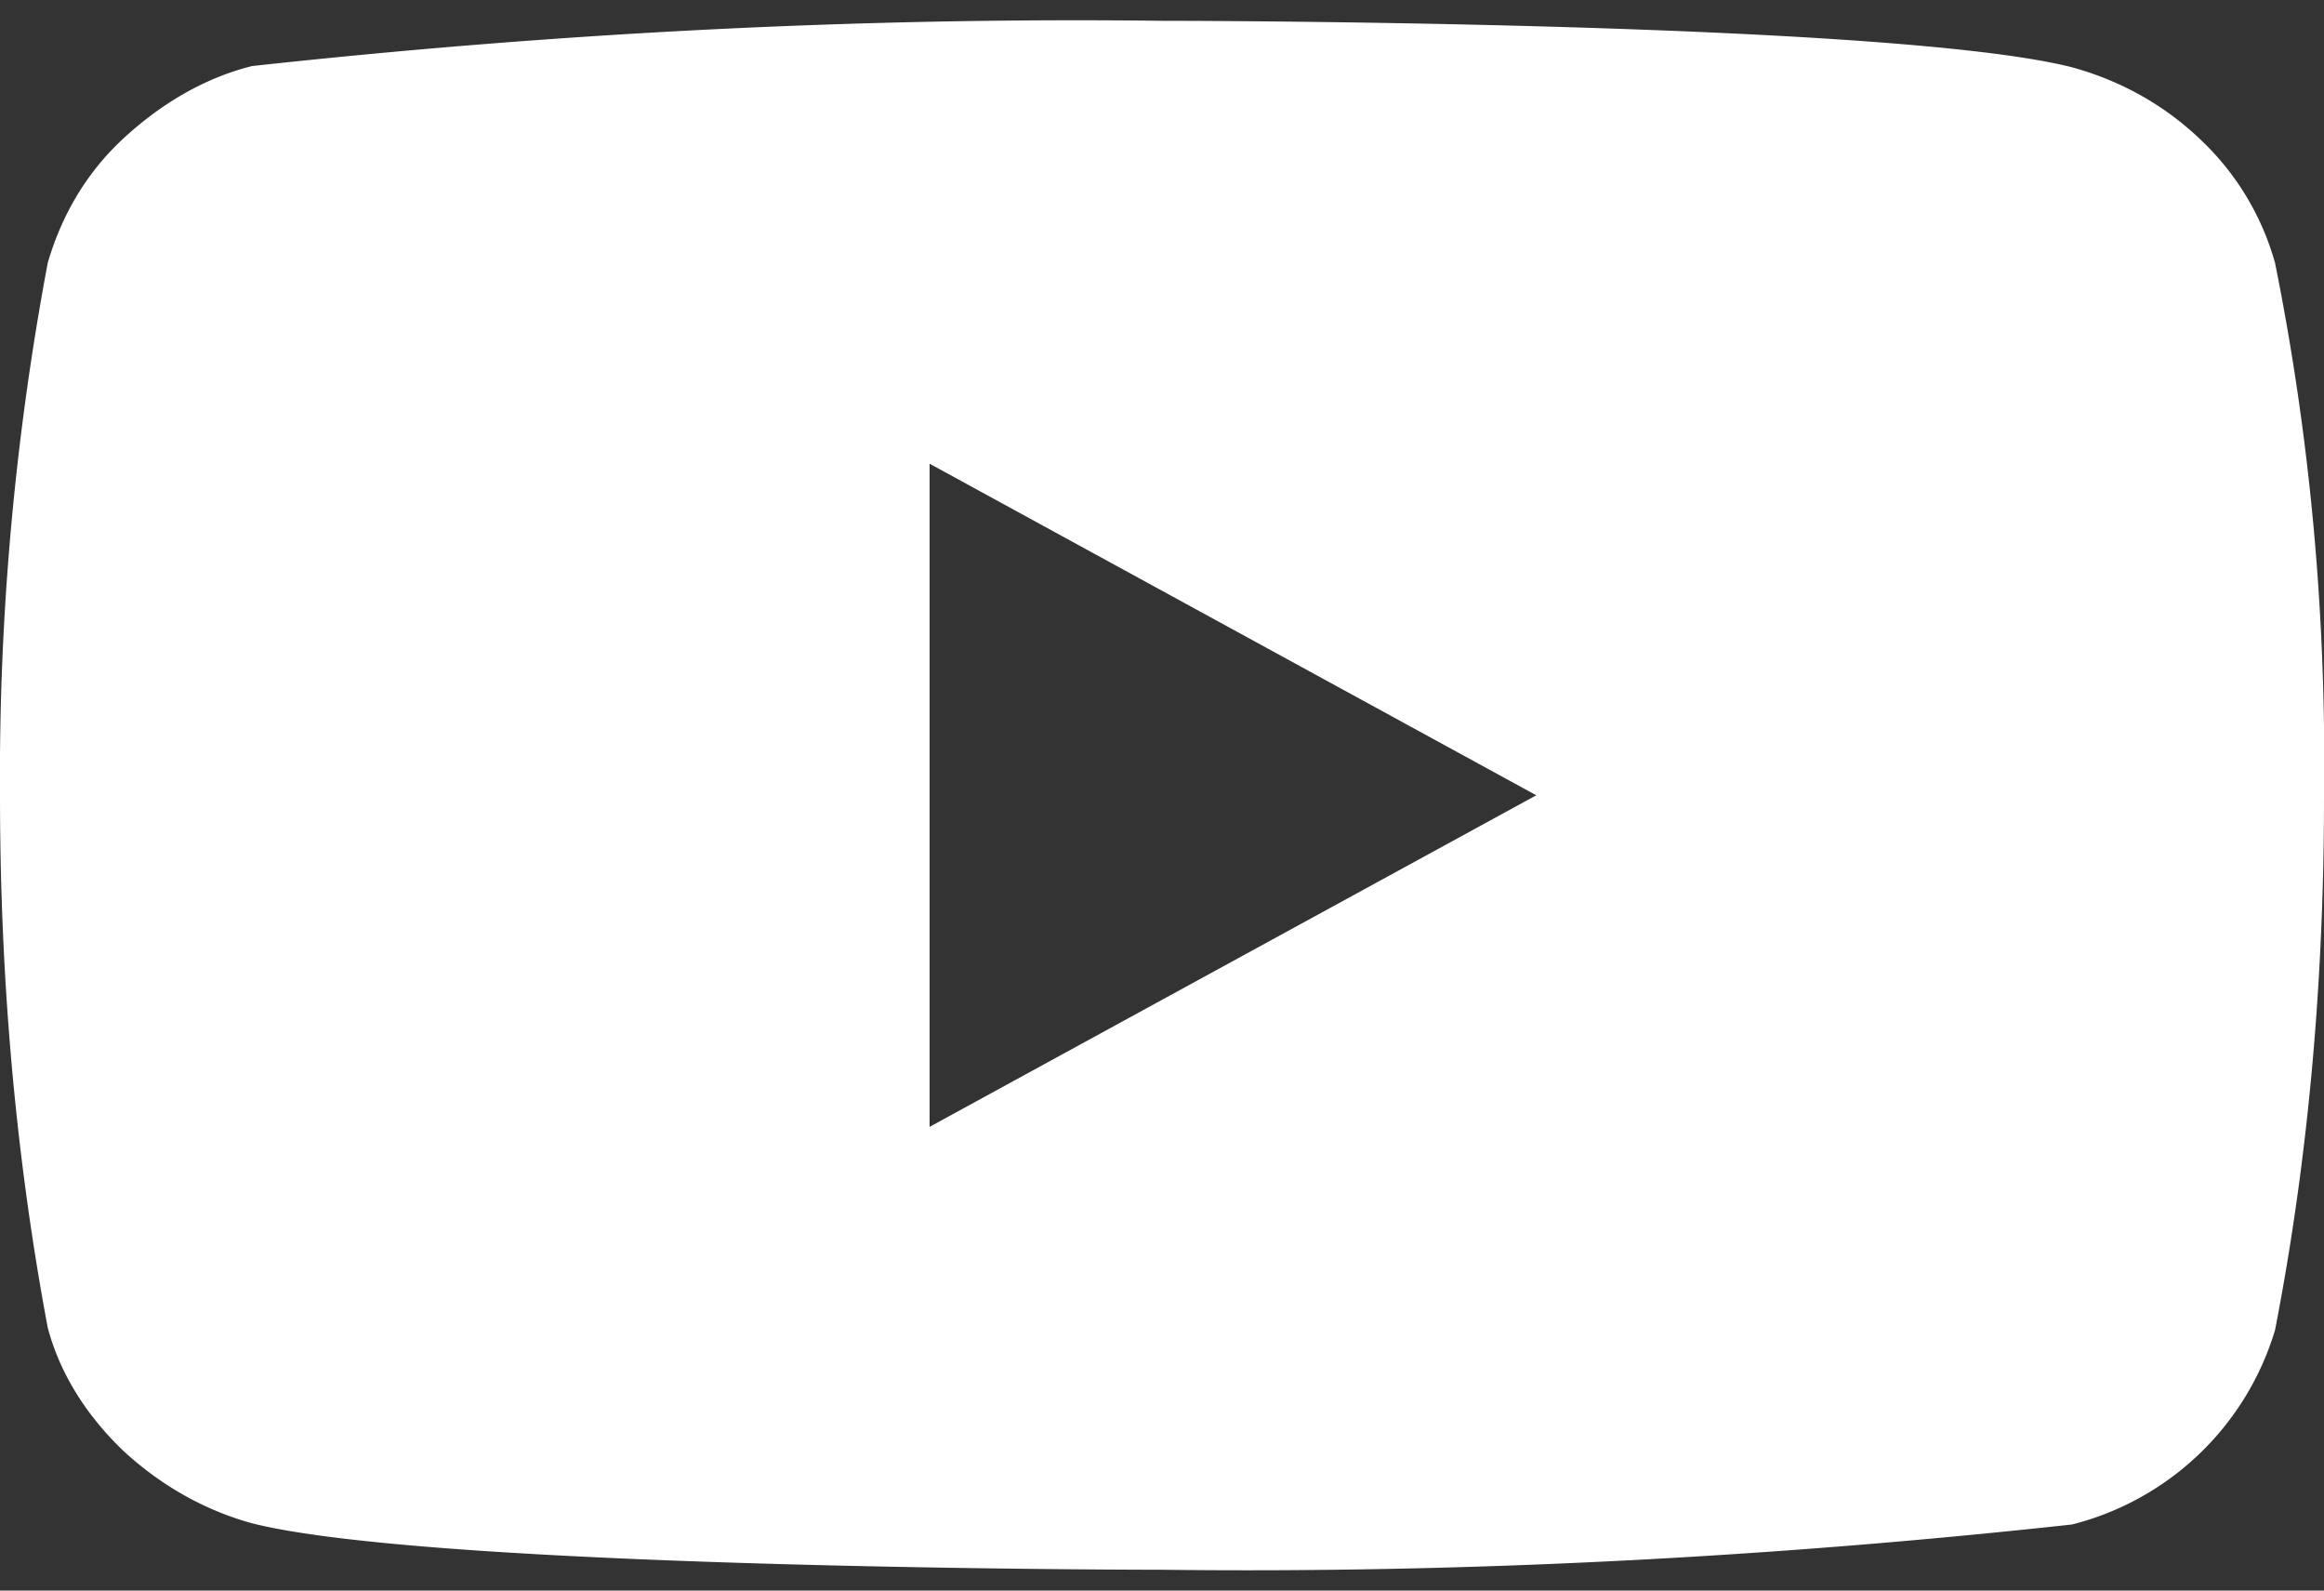 <svg viewBox="0 0 19 13" fill="none" xmlns="http://www.w3.org/2000/svg"><rect x="0" y="0" width="19" height="13" fill="#333333" stroke="none"/><path d="M18.6 2.15a2.2 2.2 0 0 0-.6-1c-.3-.29-.66-.49-1.06-.6-1.49-.38-7.44-.38-7.44-.38-2.49-.03-4.97.1-7.44.37-.4.1-.76.32-1.06.6-.3.28-.5.63-.61 1.01a22.7 22.7 0 0 0-.39 4.35c0 1.46.12 2.91.39 4.35.1.38.32.72.61 1 .3.28.66.49 1.06.6 1.5.38 7.44.38 7.44.38 2.48.03 4.97-.1 7.44-.37a2.33 2.33 0 0 0 1.66-1.59c.28-1.44.4-2.9.4-4.35.02-1.47-.11-2.93-.4-4.37Zm-11 7.06v-5.42l4.96 2.71-4.96 2.71Z" fill="#fff"/></svg>